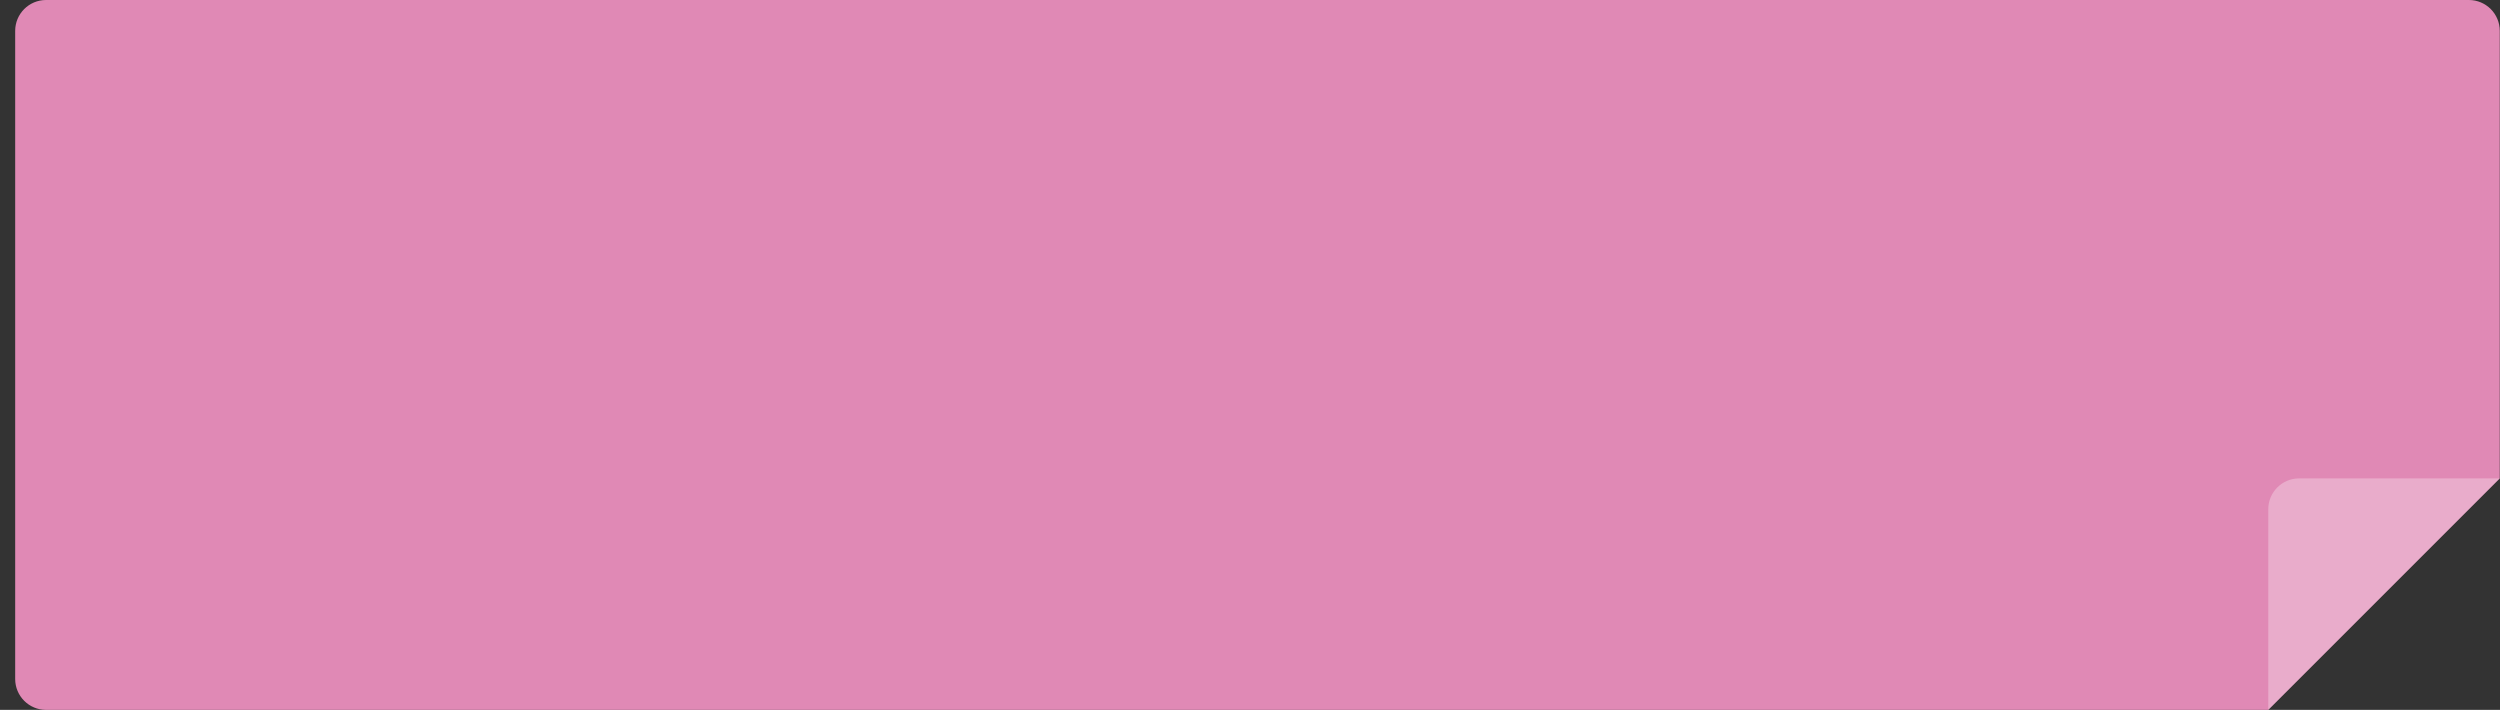 <svg width="162" height="46" viewBox="0 0 162 46" fill="none" xmlns="http://www.w3.org/2000/svg">
<rect x="0" y="0" width="162" height="46" fill="#333333" stroke="none"/>
<path fill-rule="evenodd" clip-rule="evenodd" d="M2.984 0C1.88 0 0.984 0.895 0.984 2V44C0.984 45.105 1.88 46 2.984 46H146.984L161.984 31V2C161.984 0.895 161.089 0 159.984 0H2.984Z" fill="#E089B5"/>
<path d="M146.984 46V33C146.984 31.895 147.88 31 148.984 31H161.984L146.984 46Z" fill="white" fill-opacity="0.3"/>
</svg>
